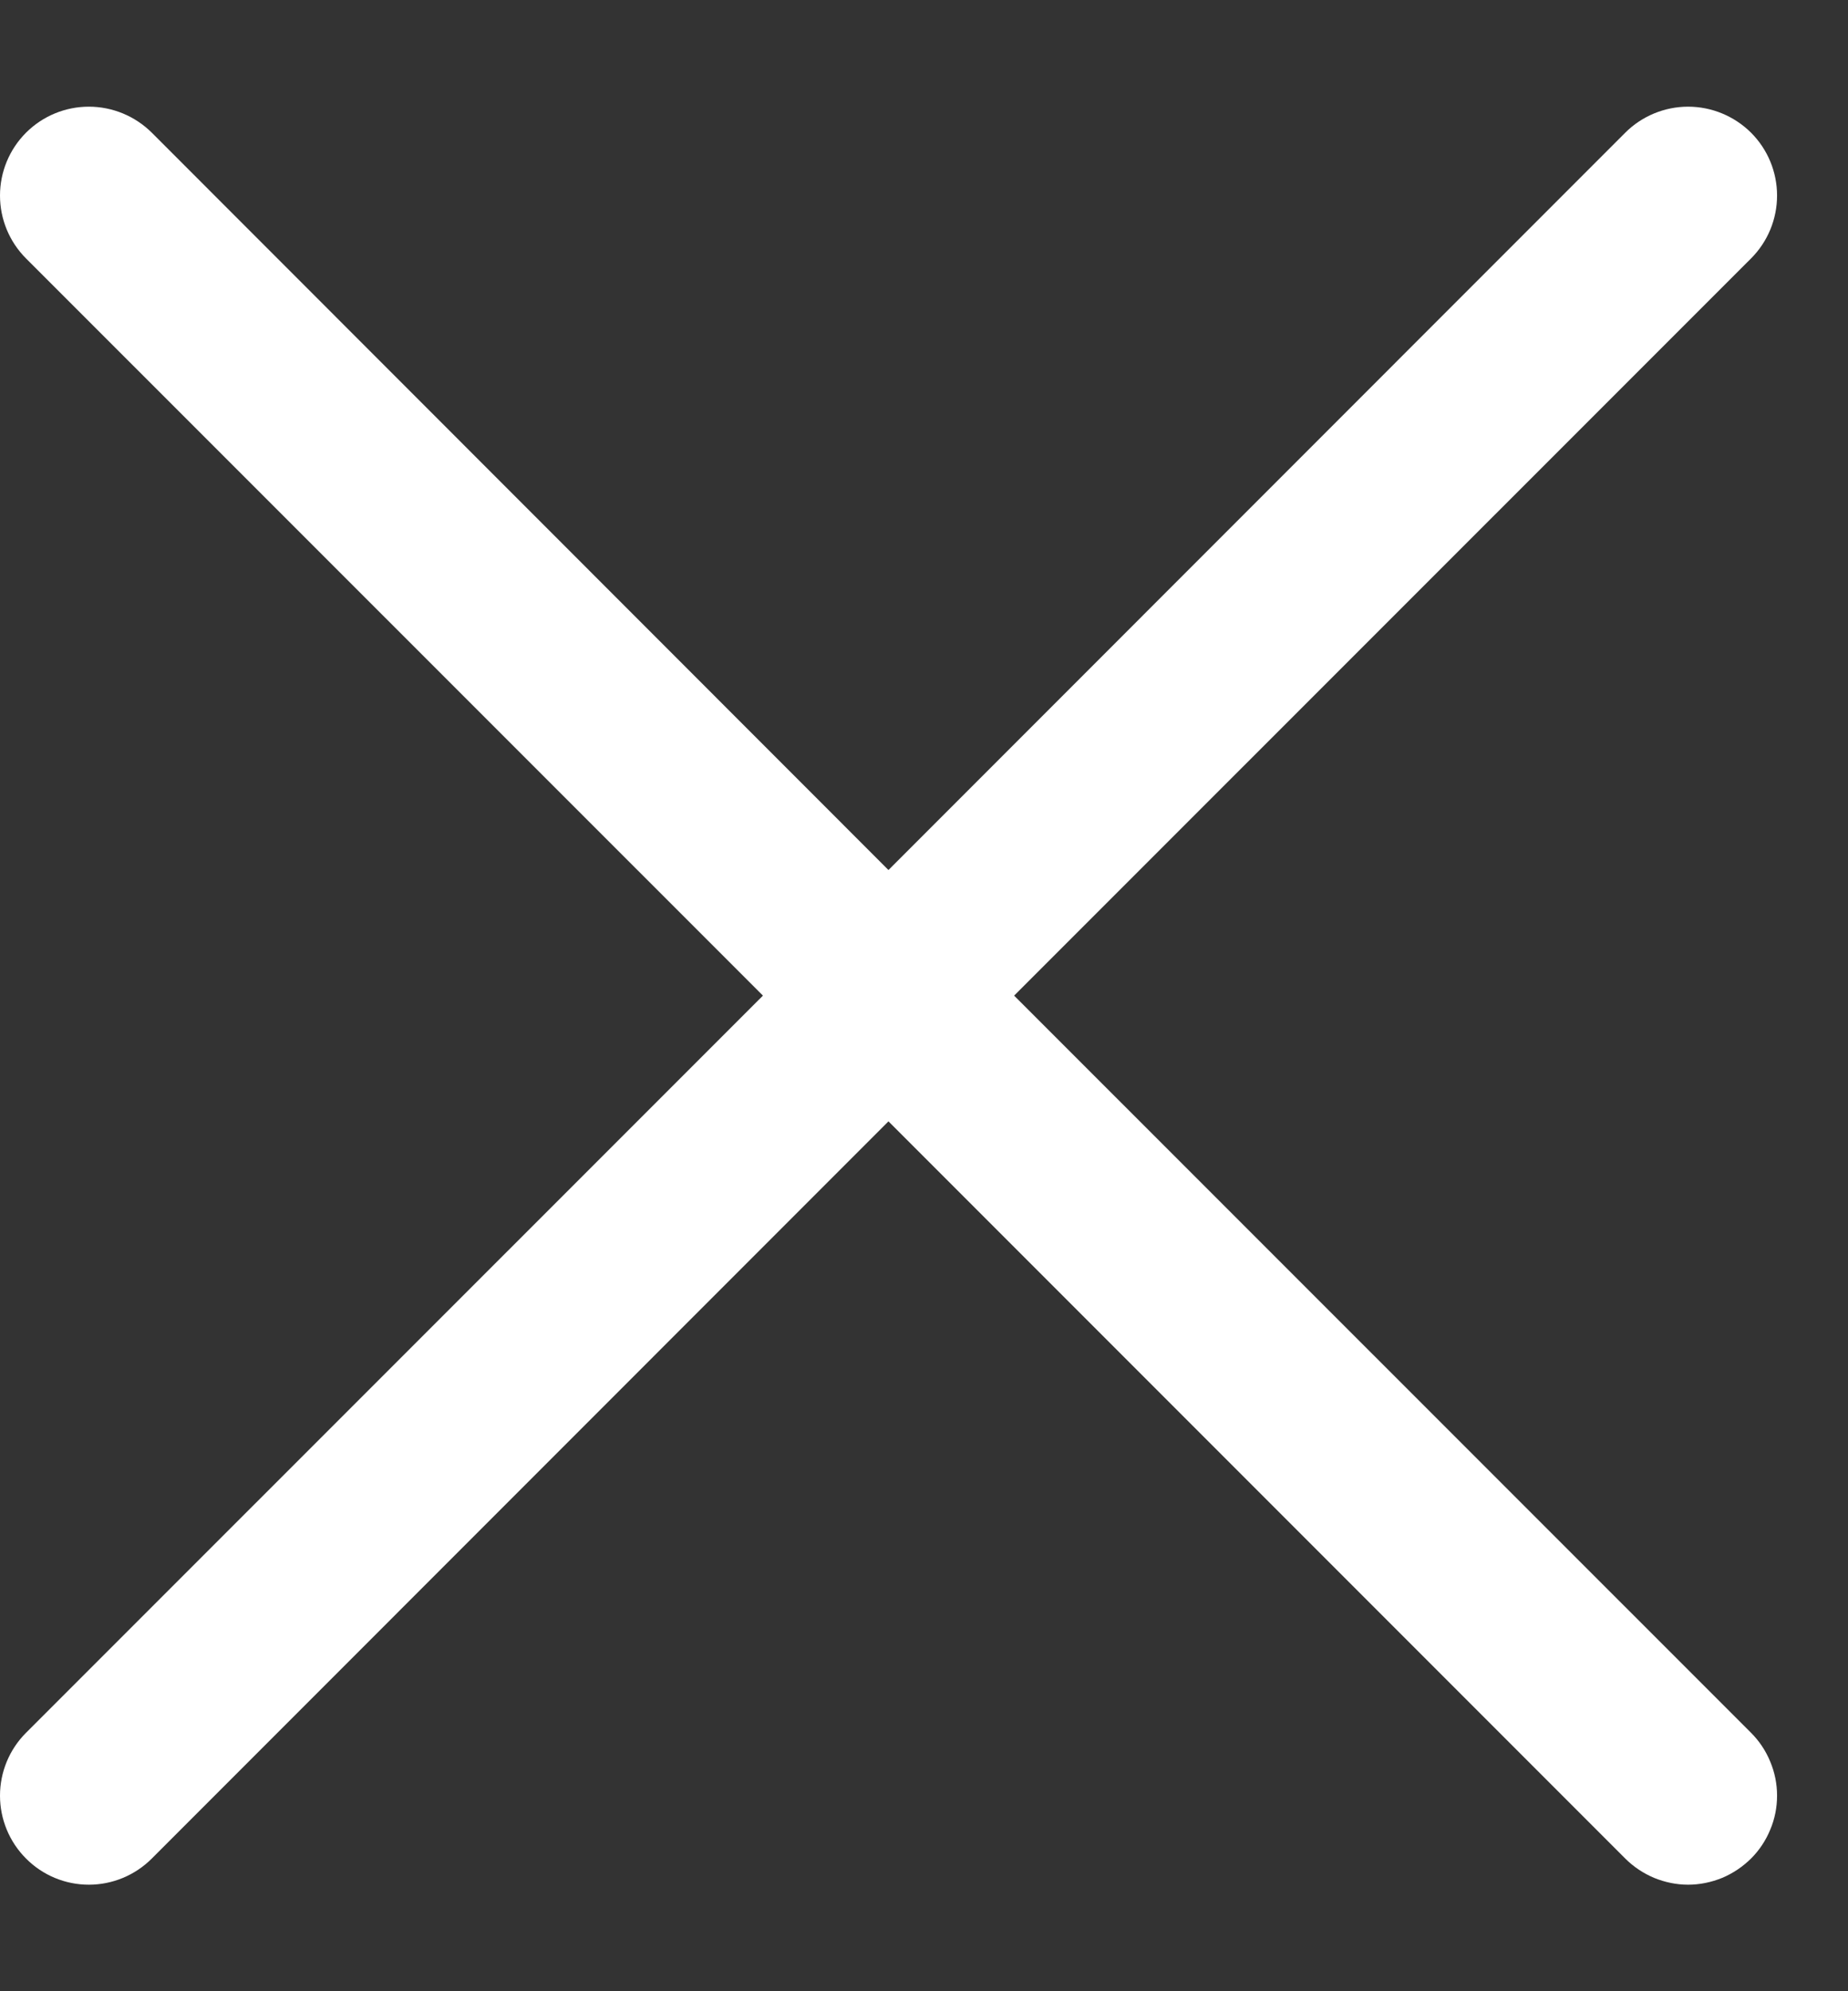 <svg width="13" height="14" viewBox="0 0 13 14" fill="none" xmlns="http://www.w3.org/2000/svg">
<rect x="0" y="0" width="13" height="14" fill="#333333" stroke="none"/>
<path d="M12.318 12.183C12.376 12.241 12.422 12.31 12.453 12.386C12.485 12.462 12.501 12.543 12.501 12.625C12.501 12.707 12.485 12.789 12.453 12.864C12.422 12.94 12.376 13.009 12.318 13.067C12.259 13.125 12.191 13.171 12.115 13.203C12.039 13.234 11.957 13.251 11.875 13.251C11.793 13.251 11.712 13.234 11.636 13.203C11.56 13.171 11.491 13.125 11.433 13.067L6.25 7.884L1.068 13.067C0.95 13.185 0.791 13.251 0.625 13.251C0.459 13.251 0.3 13.185 0.183 13.067C0.066 12.95 3.26935e-09 12.791 0 12.625C-3.26935e-09 12.459 0.066 12.3 0.183 12.183L5.367 7L0.183 1.817C0.066 1.7 0 1.541 0 1.375C0 1.209 0.066 1.05 0.183 0.933C0.3 0.816 0.459 0.75 0.625 0.75C0.791 0.75 0.95 0.816 1.068 0.933L6.25 6.117L11.433 0.933C11.55 0.816 11.71 0.75 11.875 0.75C12.041 0.75 12.2 0.816 12.318 0.933C12.435 1.05 12.501 1.209 12.501 1.375C12.501 1.541 12.435 1.7 12.318 1.817L7.134 7L12.318 12.183Z" fill="white"/>
</svg>
